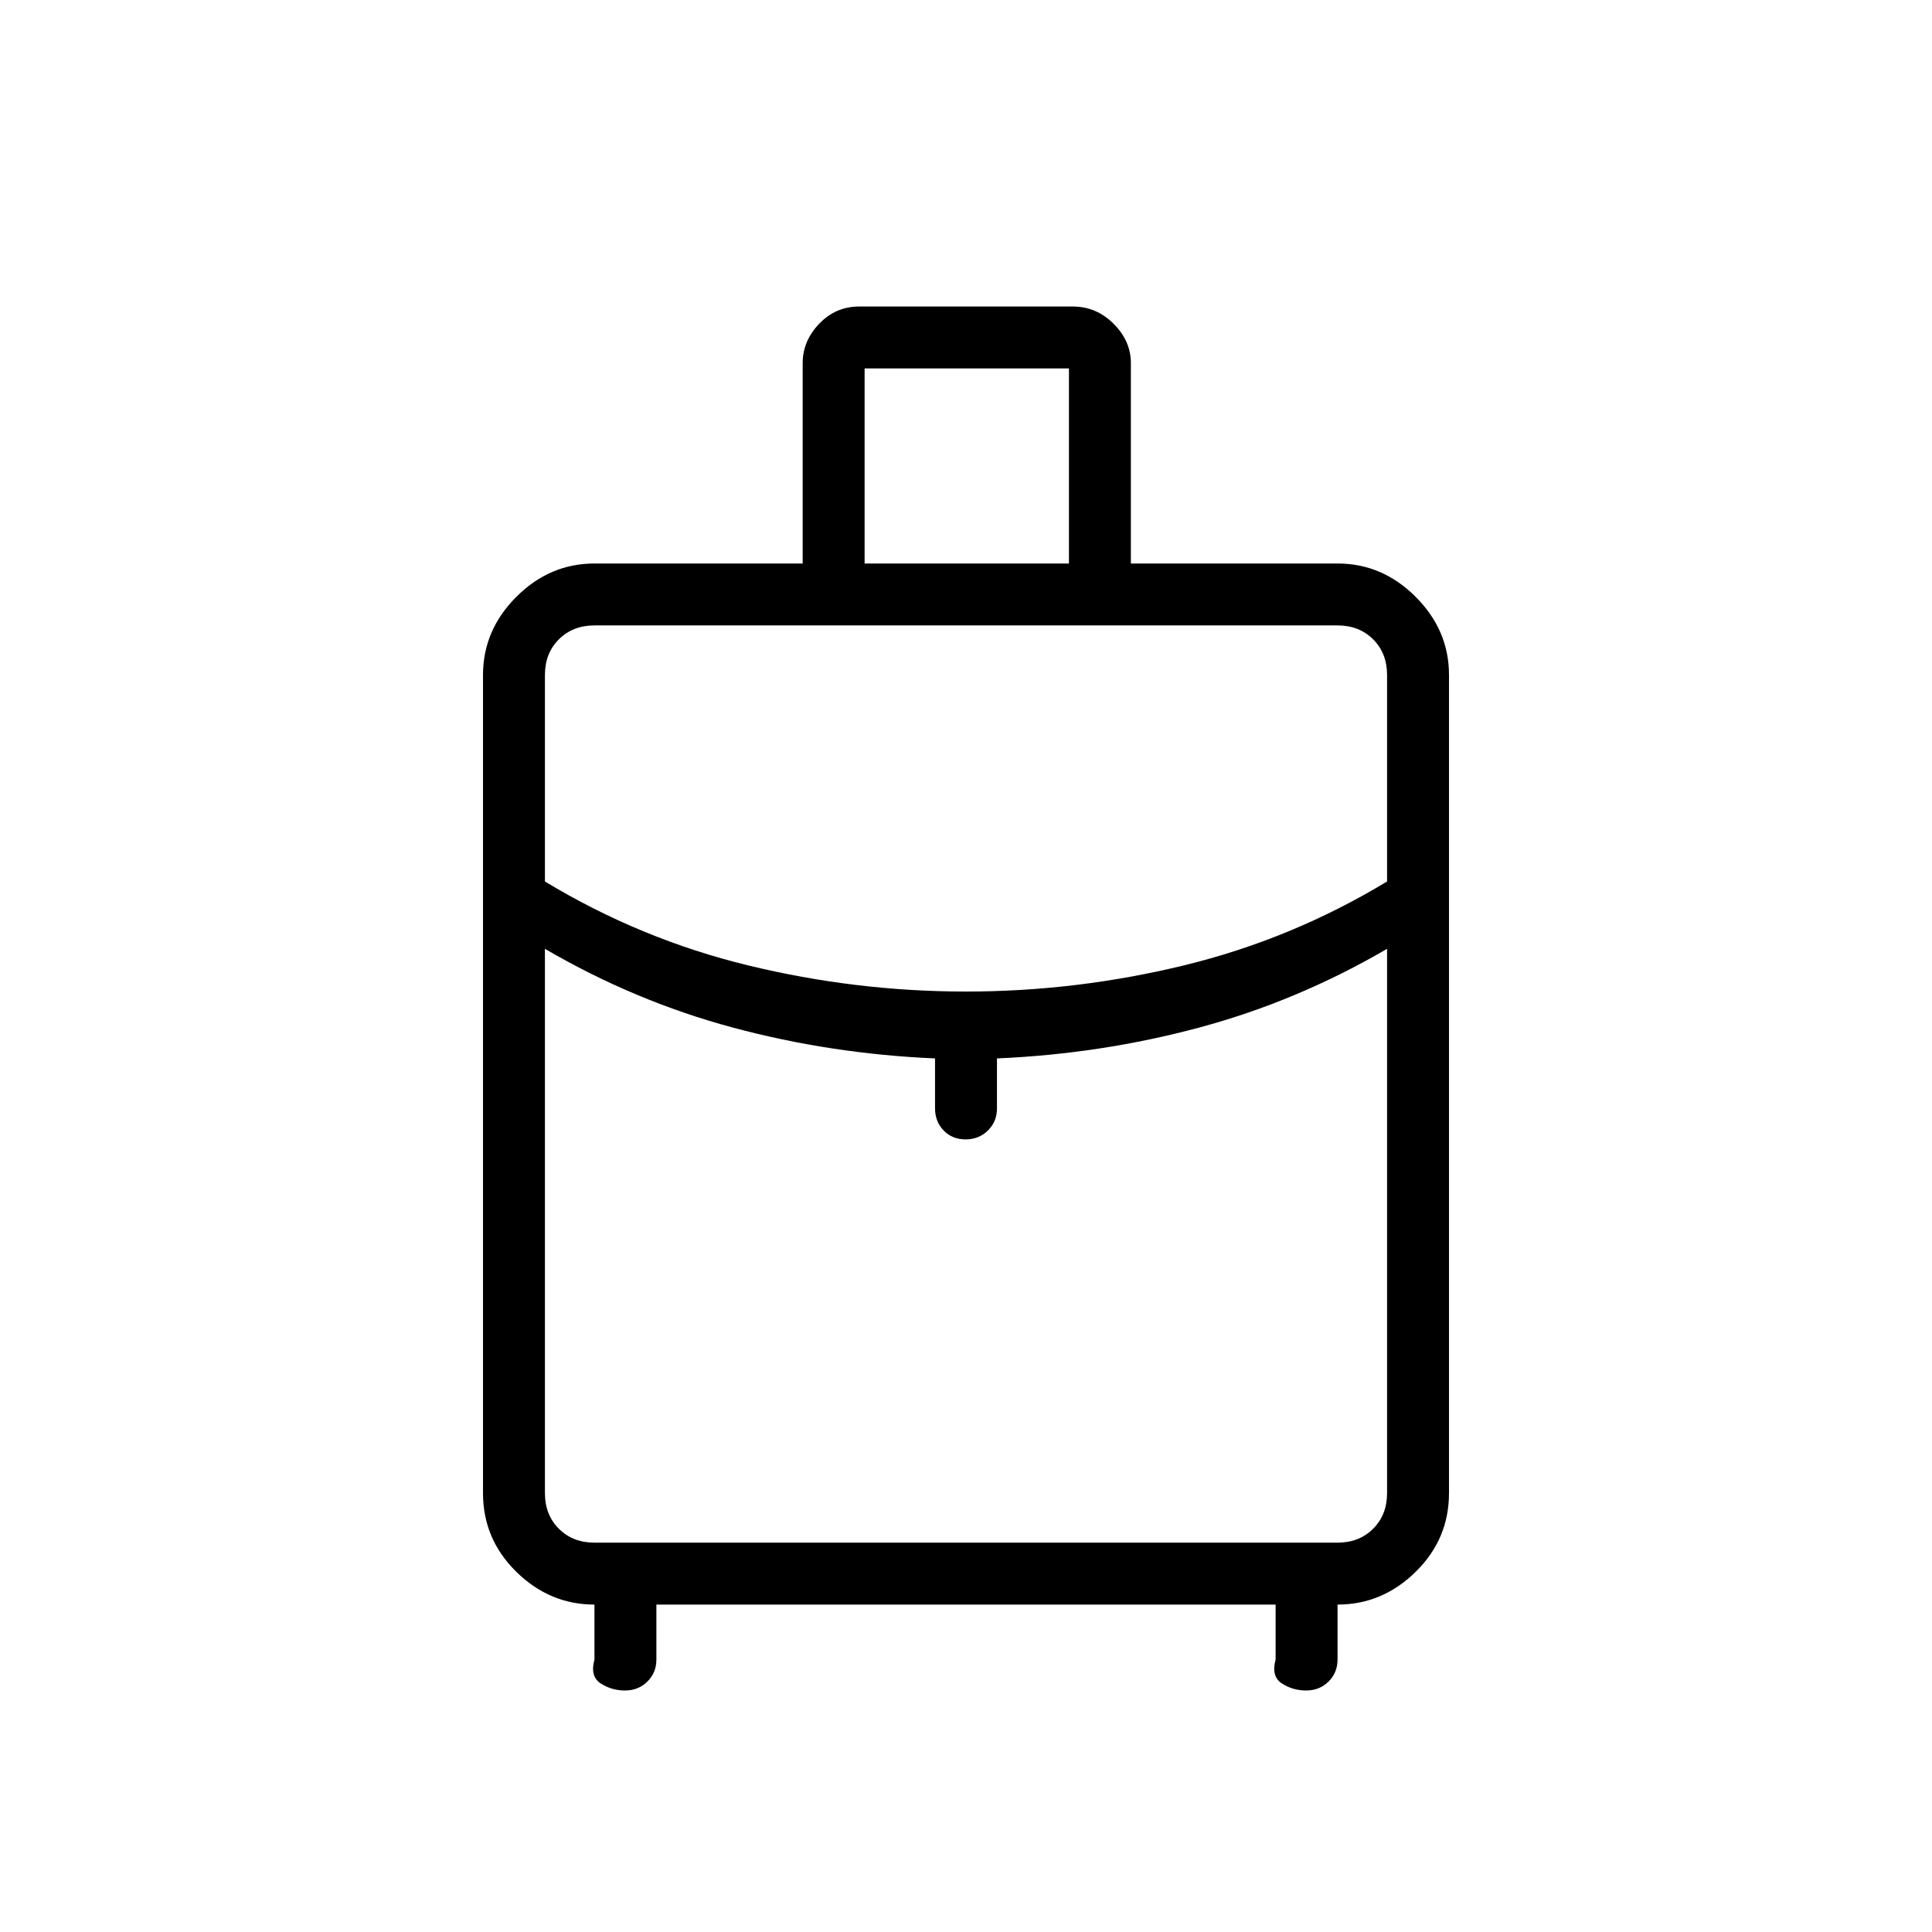 <svg xmlns="http://www.w3.org/2000/svg" width="48" height="48" viewBox="0 -960 960 960"><path d="M240-218.077v-406.539q0-22.25 16.567-38.817T295.384-680h103.462v-99.616q0-10.923 8.192-19.5 8.193-8.577 19.885-8.577h106.154q11.692 0 20.269 8.577 8.577 8.577 8.577 19.5V-680h102.693q22.25 0 38.817 16.567T720-624.616v406.539q0 22.846-16.567 39.116-16.567 16.269-38.817 16.269v27.308q0 6.538-4.487 10.961Q655.643-120 649.011-120q-6.626 0-12.049-3.5-5.423-3.5-3.116-11.884v-27.308H326.154v27.308q0 6.538-4.486 10.961Q317.181-120 310.549-120q-6.626 0-12.049-3.5-5.423-3.5-3.116-11.884v-27.308q-22.25 0-38.817-16.269Q240-195.231 240-218.077ZM429.615-680h101.539v-96.923H429.615V-680ZM480-467.308q54.823 0 108.296-13 53.473-13 100.935-41.692v-102.616q0-10.769-6.923-17.692t-17.692-6.923H295.384q-10.769 0-17.692 6.923t-6.923 17.692V-522q47.462 28.692 100.935 41.692t108.296 13Zm-15.385 58.077v-24.846q-51.769-2.231-100.538-15.346t-93.308-39.115v270.461q0 10.769 6.923 17.692 6.923 6.924 17.692 6.924h369.232q10.769 0 17.692-6.924 6.923-6.923 6.923-17.692v-270.461q-44.539 26-93.308 39.115-48.769 13.115-100.538 15.346v24.846q0 6.539-4.485 10.962-4.486 4.423-11.116 4.423t-10.899-4.423q-4.27-4.423-4.27-10.962ZM480-393.846Zm0-73.462Zm0-21.23Z"/></svg>